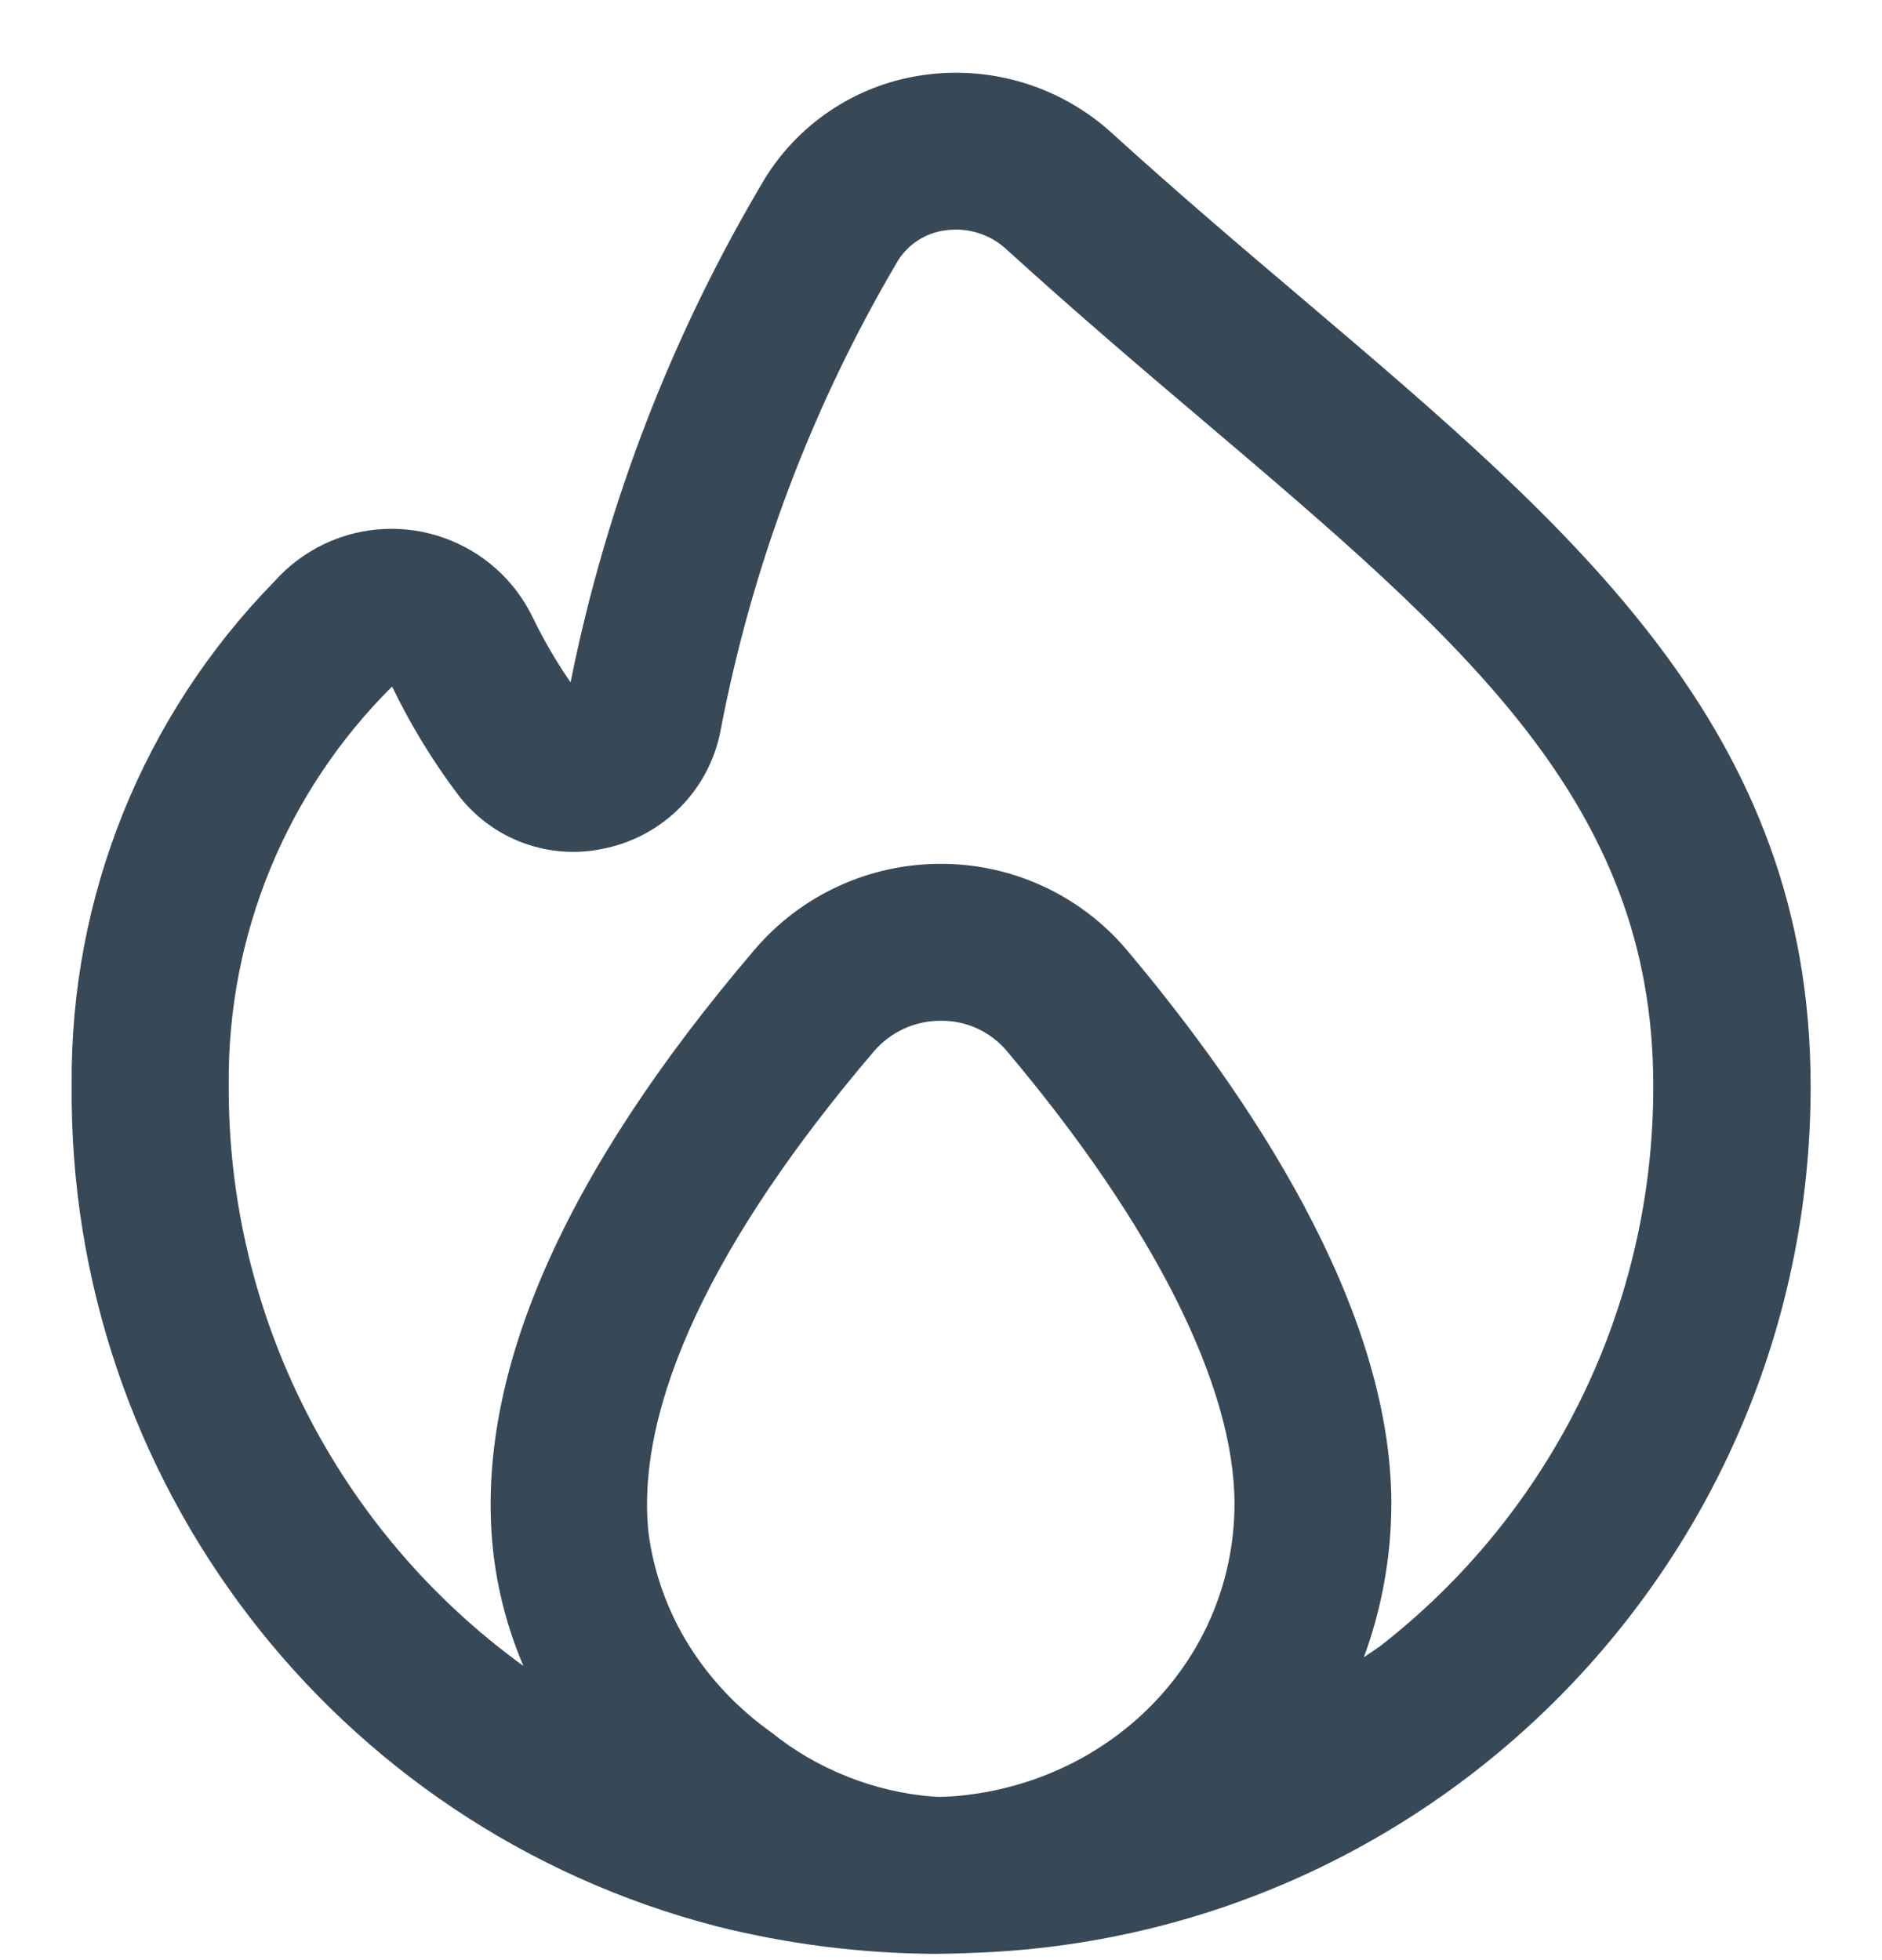 <svg width="24" height="25" viewBox="0 0 24 25" fill="none" xmlns="http://www.w3.org/2000/svg">
<g clip-path="url(#clip0_507_2052)">
<path d="M16.63 3.828C15.843 3.161 15.018 2.46 14.178 1.696C13.534 1.11 12.663 0.838 11.8 0.954C10.963 1.064 10.219 1.54 9.768 2.254C8.576 4.246 7.733 6.427 7.276 8.703C7.097 8.444 6.938 8.171 6.8 7.888C6.326 6.89 5.134 6.465 4.136 6.938C3.894 7.053 3.678 7.215 3.5 7.415C1.823 9.129 0.893 11.437 0.914 13.836C0.866 18.876 4.257 23.302 9.136 24.568C10.044 24.796 10.976 24.914 11.912 24.92C11.942 24.92 12.261 24.917 12.39 24.908C18.36 24.714 23.098 19.815 23.09 13.842C23.086 9.312 20.094 6.772 16.63 3.828ZM11.887 22.913C11.143 22.856 10.407 22.555 9.852 22.107C8.983 21.491 8.407 20.589 8.27 19.55C8.1 17.928 9.1 15.807 11.143 13.411C11.357 13.16 11.671 13.017 12 13.019C12.325 13.016 12.634 13.159 12.843 13.409C14.715 15.631 15.743 17.681 15.743 19.182C15.737 21.154 14.196 22.714 12.233 22.904C12.147 22.912 12 22.925 11.887 22.913ZM17.576 21.011C17.517 21.057 17.452 21.094 17.392 21.138C17.623 20.511 17.742 19.848 17.743 19.18C17.743 16.653 15.908 13.944 14.37 12.117C13.782 11.421 12.916 11.018 12.004 11.018H12C11.086 11.016 10.217 11.415 9.624 12.111C7.179 14.975 6.056 17.547 6.286 19.759C6.341 20.272 6.472 20.774 6.675 21.248C4.301 19.528 2.901 16.768 2.917 13.835C2.898 11.931 3.649 10.099 5 8.756C5.231 9.235 5.508 9.691 5.827 10.117C6.266 10.71 7.015 10.985 7.733 10.816C8.465 10.655 9.034 10.077 9.184 9.343C9.586 7.219 10.354 5.181 11.453 3.321C11.588 3.108 11.812 2.967 12.062 2.937C12.342 2.899 12.624 2.987 12.832 3.178C13.69 3.958 14.532 4.678 15.332 5.355C18.67 8.19 21.083 10.238 21.083 13.842C21.092 16.646 19.797 19.296 17.579 21.012L17.576 21.011Z" fill="#374957"/>
</g>
<defs>
<clipPath id="clip0_507_2052">
<rect width="24" height="24" fill="white" transform="translate(0 0.927)"/>
</clipPath>
</defs>
</svg>
